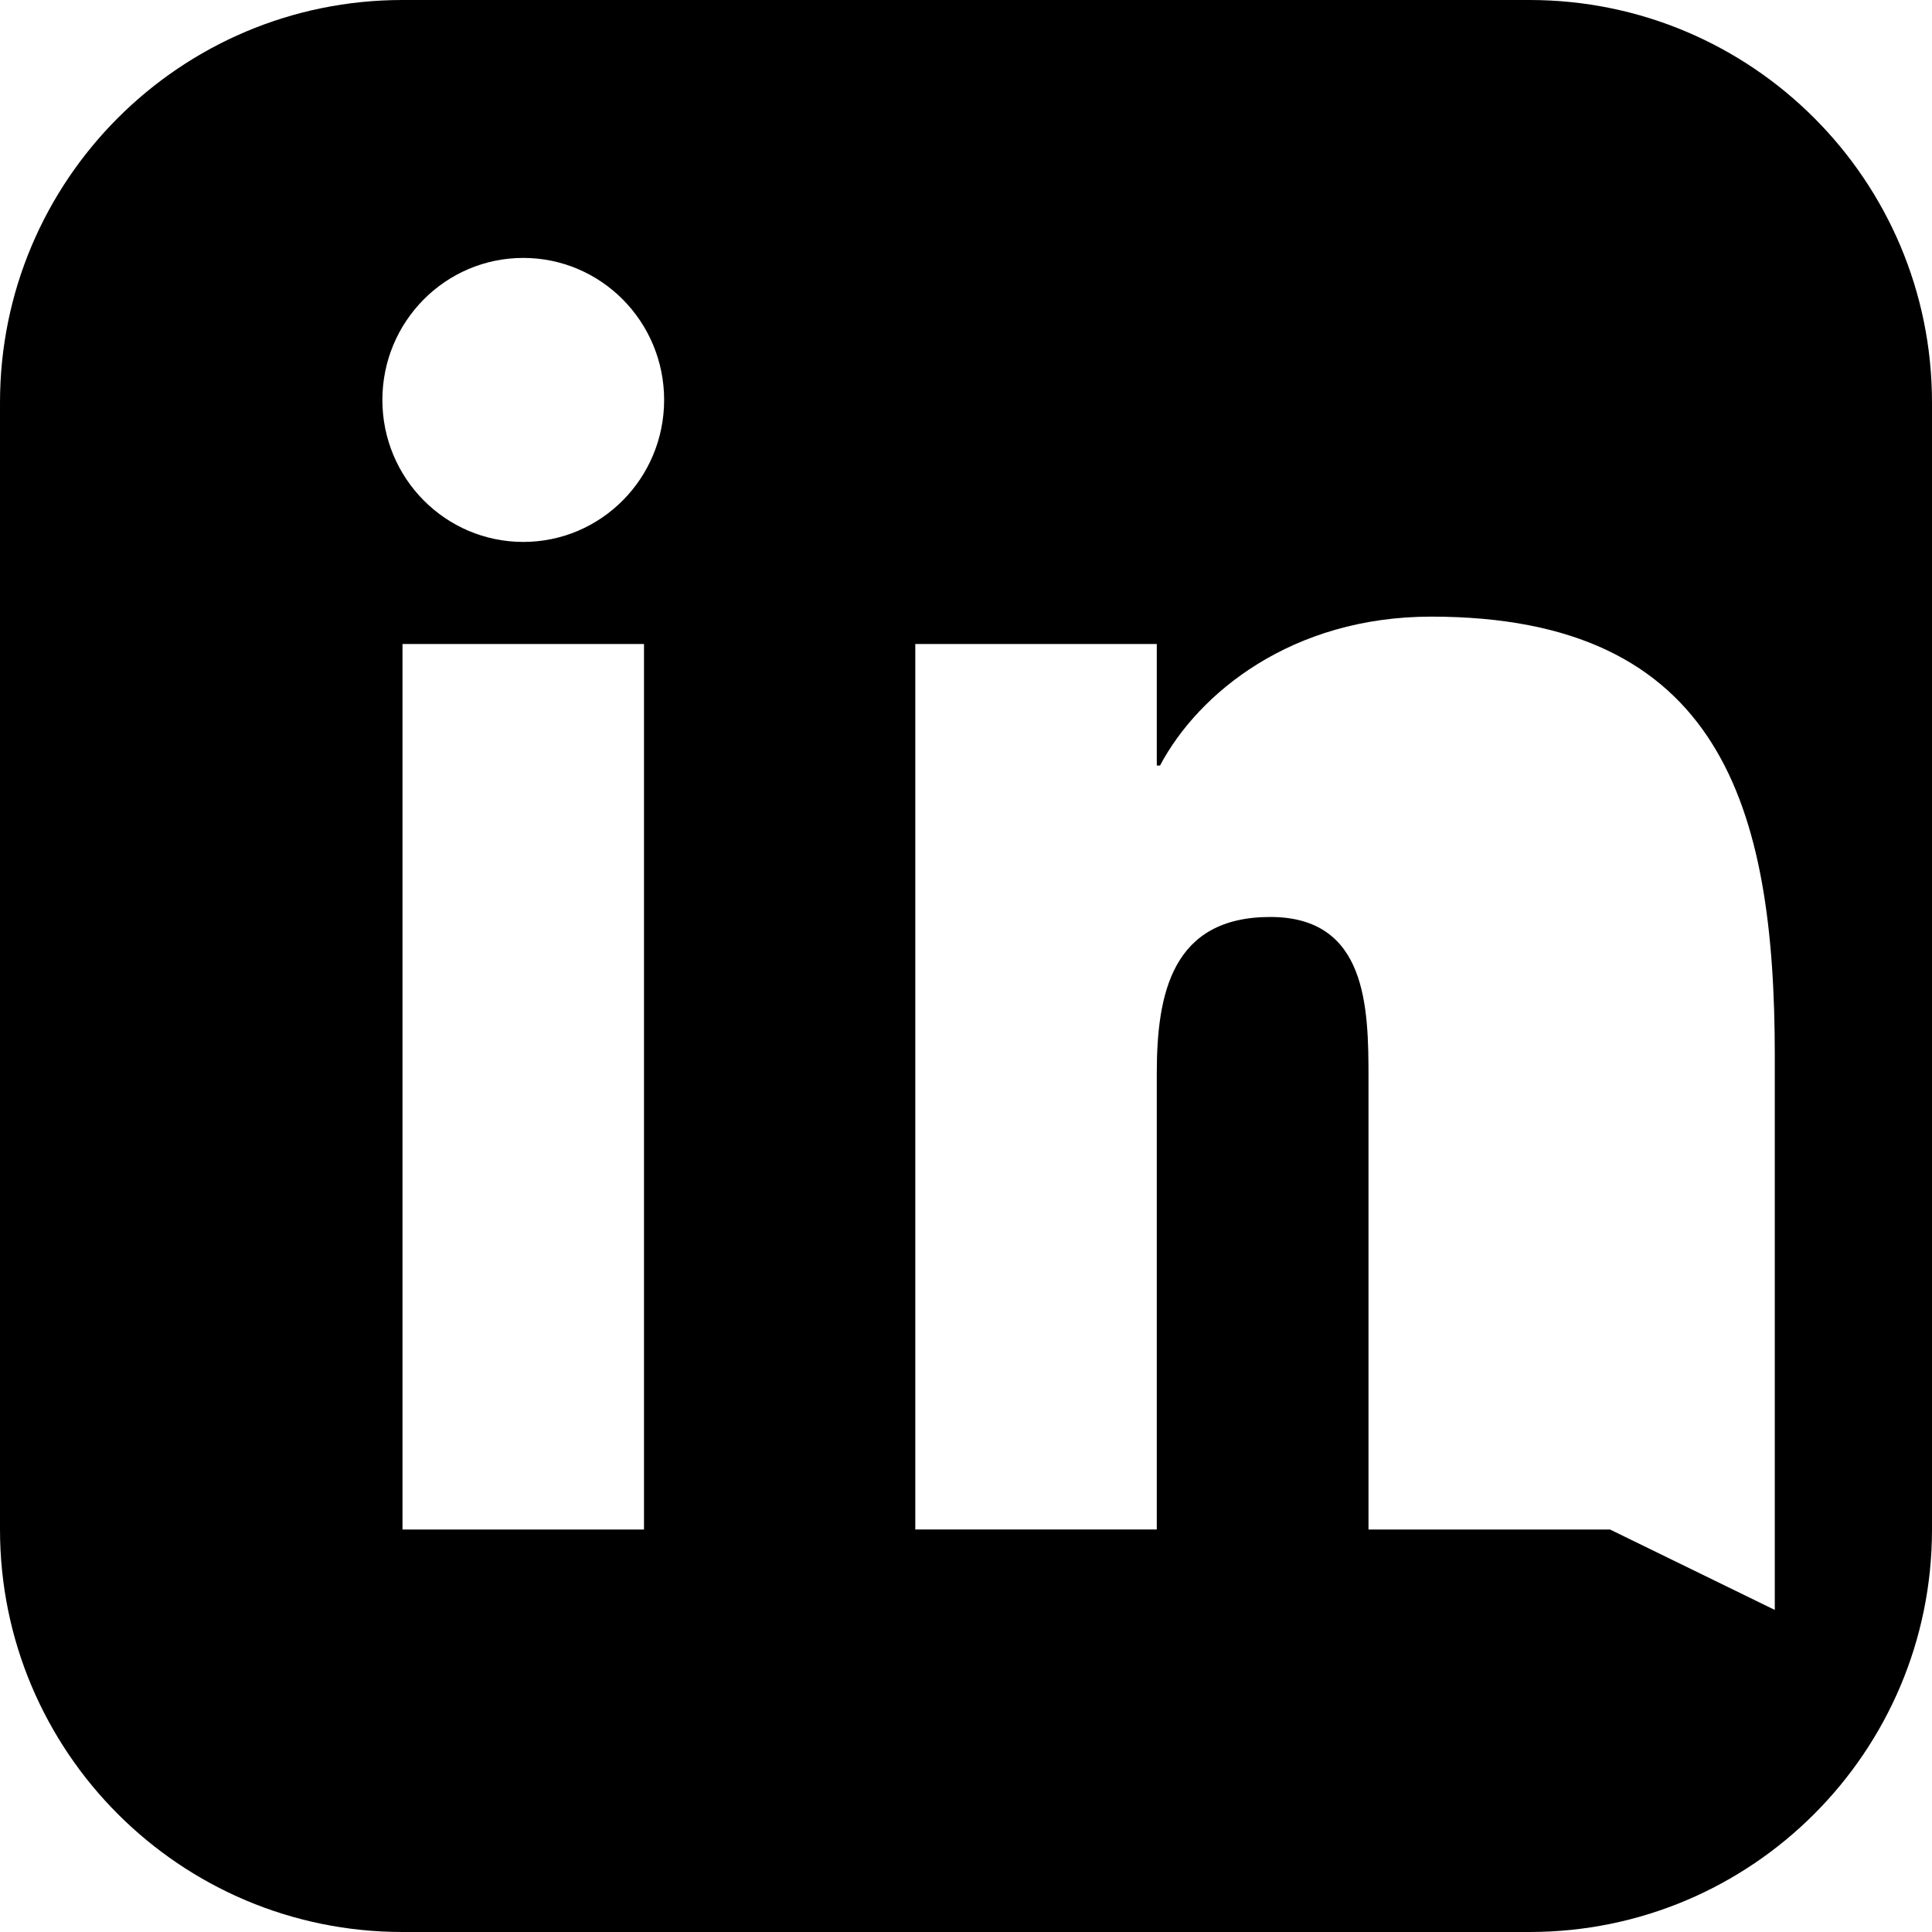 <svg xmlns="http://www.w3.org/2000/svg" viewBox="0 0 24 24" fill="currentColor">
  <path d="M19 0h-14c-2.761 0-5 2.239-5 5v14c0 2.761 2.239 5 5 5h14c2.762 0 5-2.239 5-5v-14c0-2.761-2.238-5-5-5zm-11 19h-3v-11h3v11zm-1.5-12.268c-.966 0-1.75-.79-1.75-1.764s.784-1.764 1.75-1.764 1.75.79 1.75 1.764-.783 1.764-1.75 1.764zm13.5 12.268h-3v-5.604c0-.88-.016-2.005-1.22-2.005-1.22 0-1.41.952-1.41 1.94v5.669h-3v-11h3v1.51h.04c.477-.9 1.637-1.85 3.37-1.85 3.601 0 4.267 2.37 4.267 5.455v6.884z"/>
</svg> 